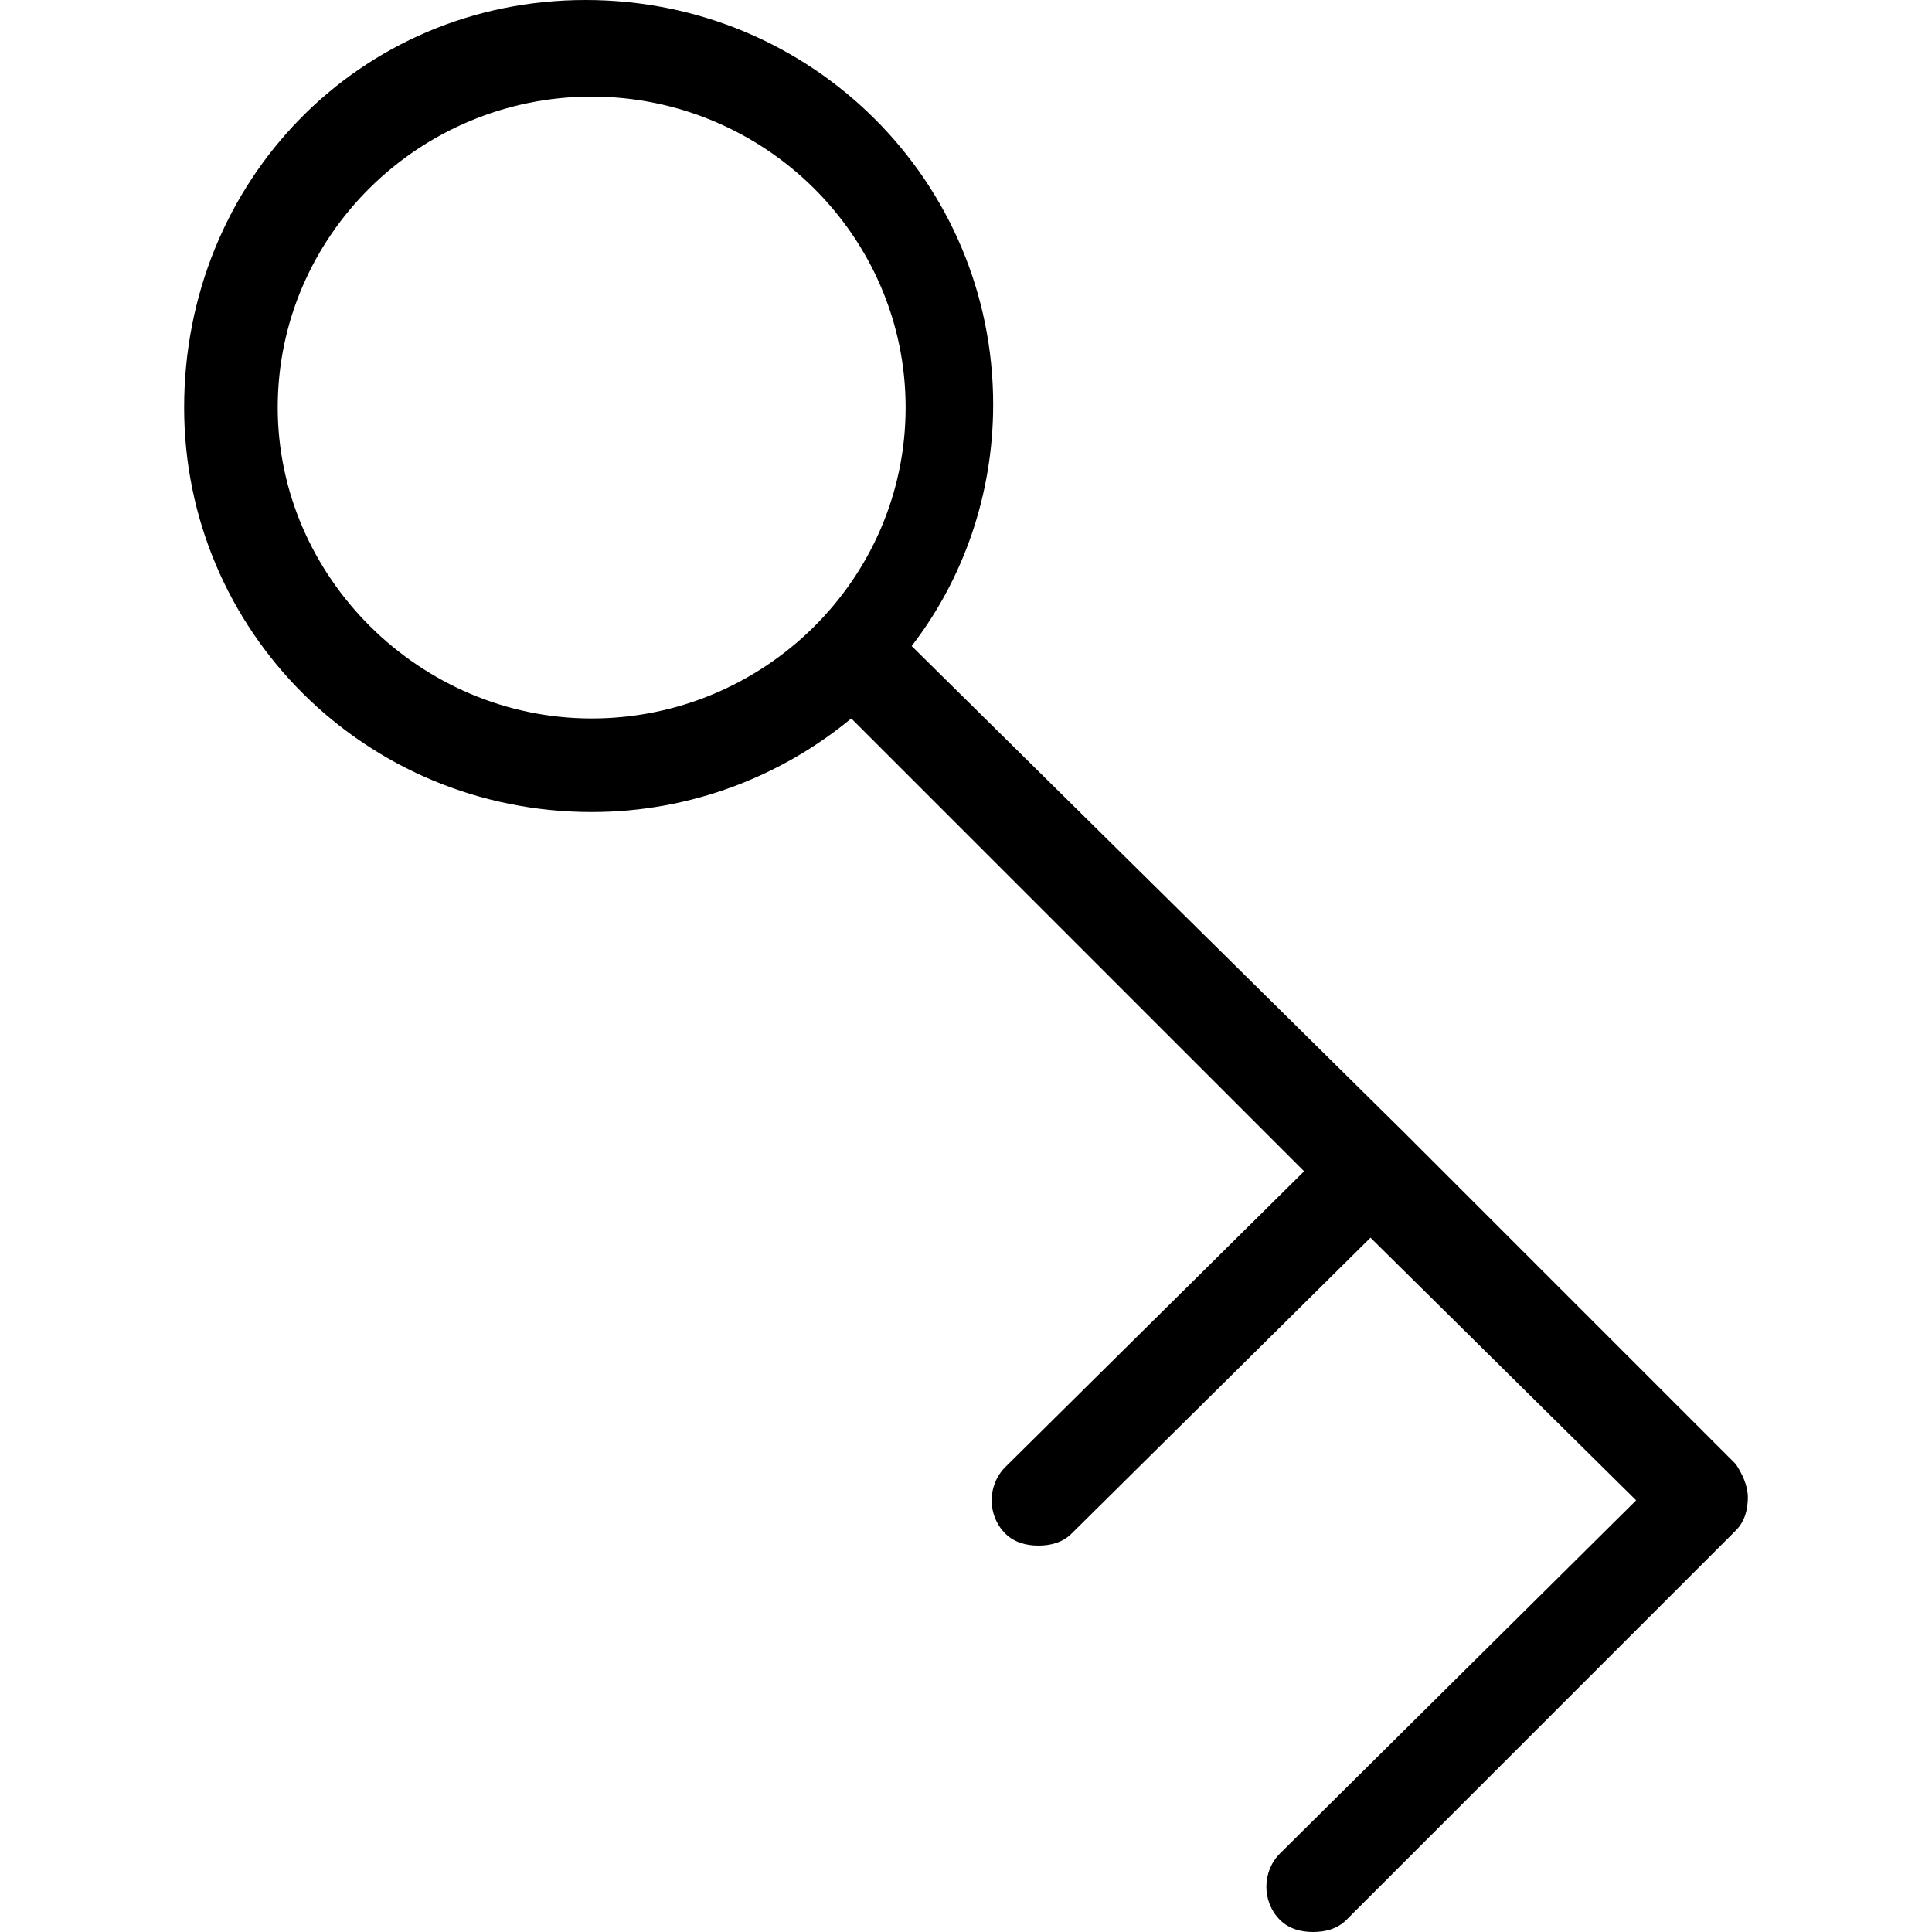 <?xml version="1.0" encoding="utf-8"?>
<!-- Generator: Adobe Illustrator 22.1.0, SVG Export Plug-In . SVG Version: 6.00 Build 0)  -->
<svg version="1.1" id="Layer_1" xmlns="http://www.w3.org/2000/svg" xmlns:xlink="http://www.w3.org/1999/xlink" x="0px" y="0px"
	 viewBox="0 0 64 64" style="enable-background:new 0 0 64 64;" xml:space="preserve">
<g id="Layer_1_1_">
</g>
<path d="M57.5,48.5l-11-11L30.2,21.4c1.7-2.2,2.7-5,2.7-8C32.9,6,26.9,0,19.4,0S6.1,6,6.1,13.5c0,7.4,6,13.4,13.5,13.4
	c3.3,0,6.3-1.2,8.6-3.1l15,15l-9.9,9.8c-0.6,0.6-0.6,1.6,0,2.2c0.3,0.3,0.7,0.4,1.1,0.4c0.4,0,0.8-0.1,1.1-0.4l9.9-9.8l8.8,8.7
	L42.4,61.4c-0.6,0.6-0.6,1.6,0,2.2c0.3,0.3,0.7,0.4,1.1,0.4c0.4,0,0.8-0.1,1.1-0.4l12.9-12.9c0.3-0.3,0.4-0.7,0.4-1.1
	C57.9,49.2,57.7,48.8,57.5,48.5z M19.6,23.8c-5.7,0-10.4-4.7-10.4-10.3c0-5.7,4.7-10.3,10.4-10.3s10.4,4.6,10.4,10.3
	S25.3,23.8,19.6,23.8z"/>
</svg>
